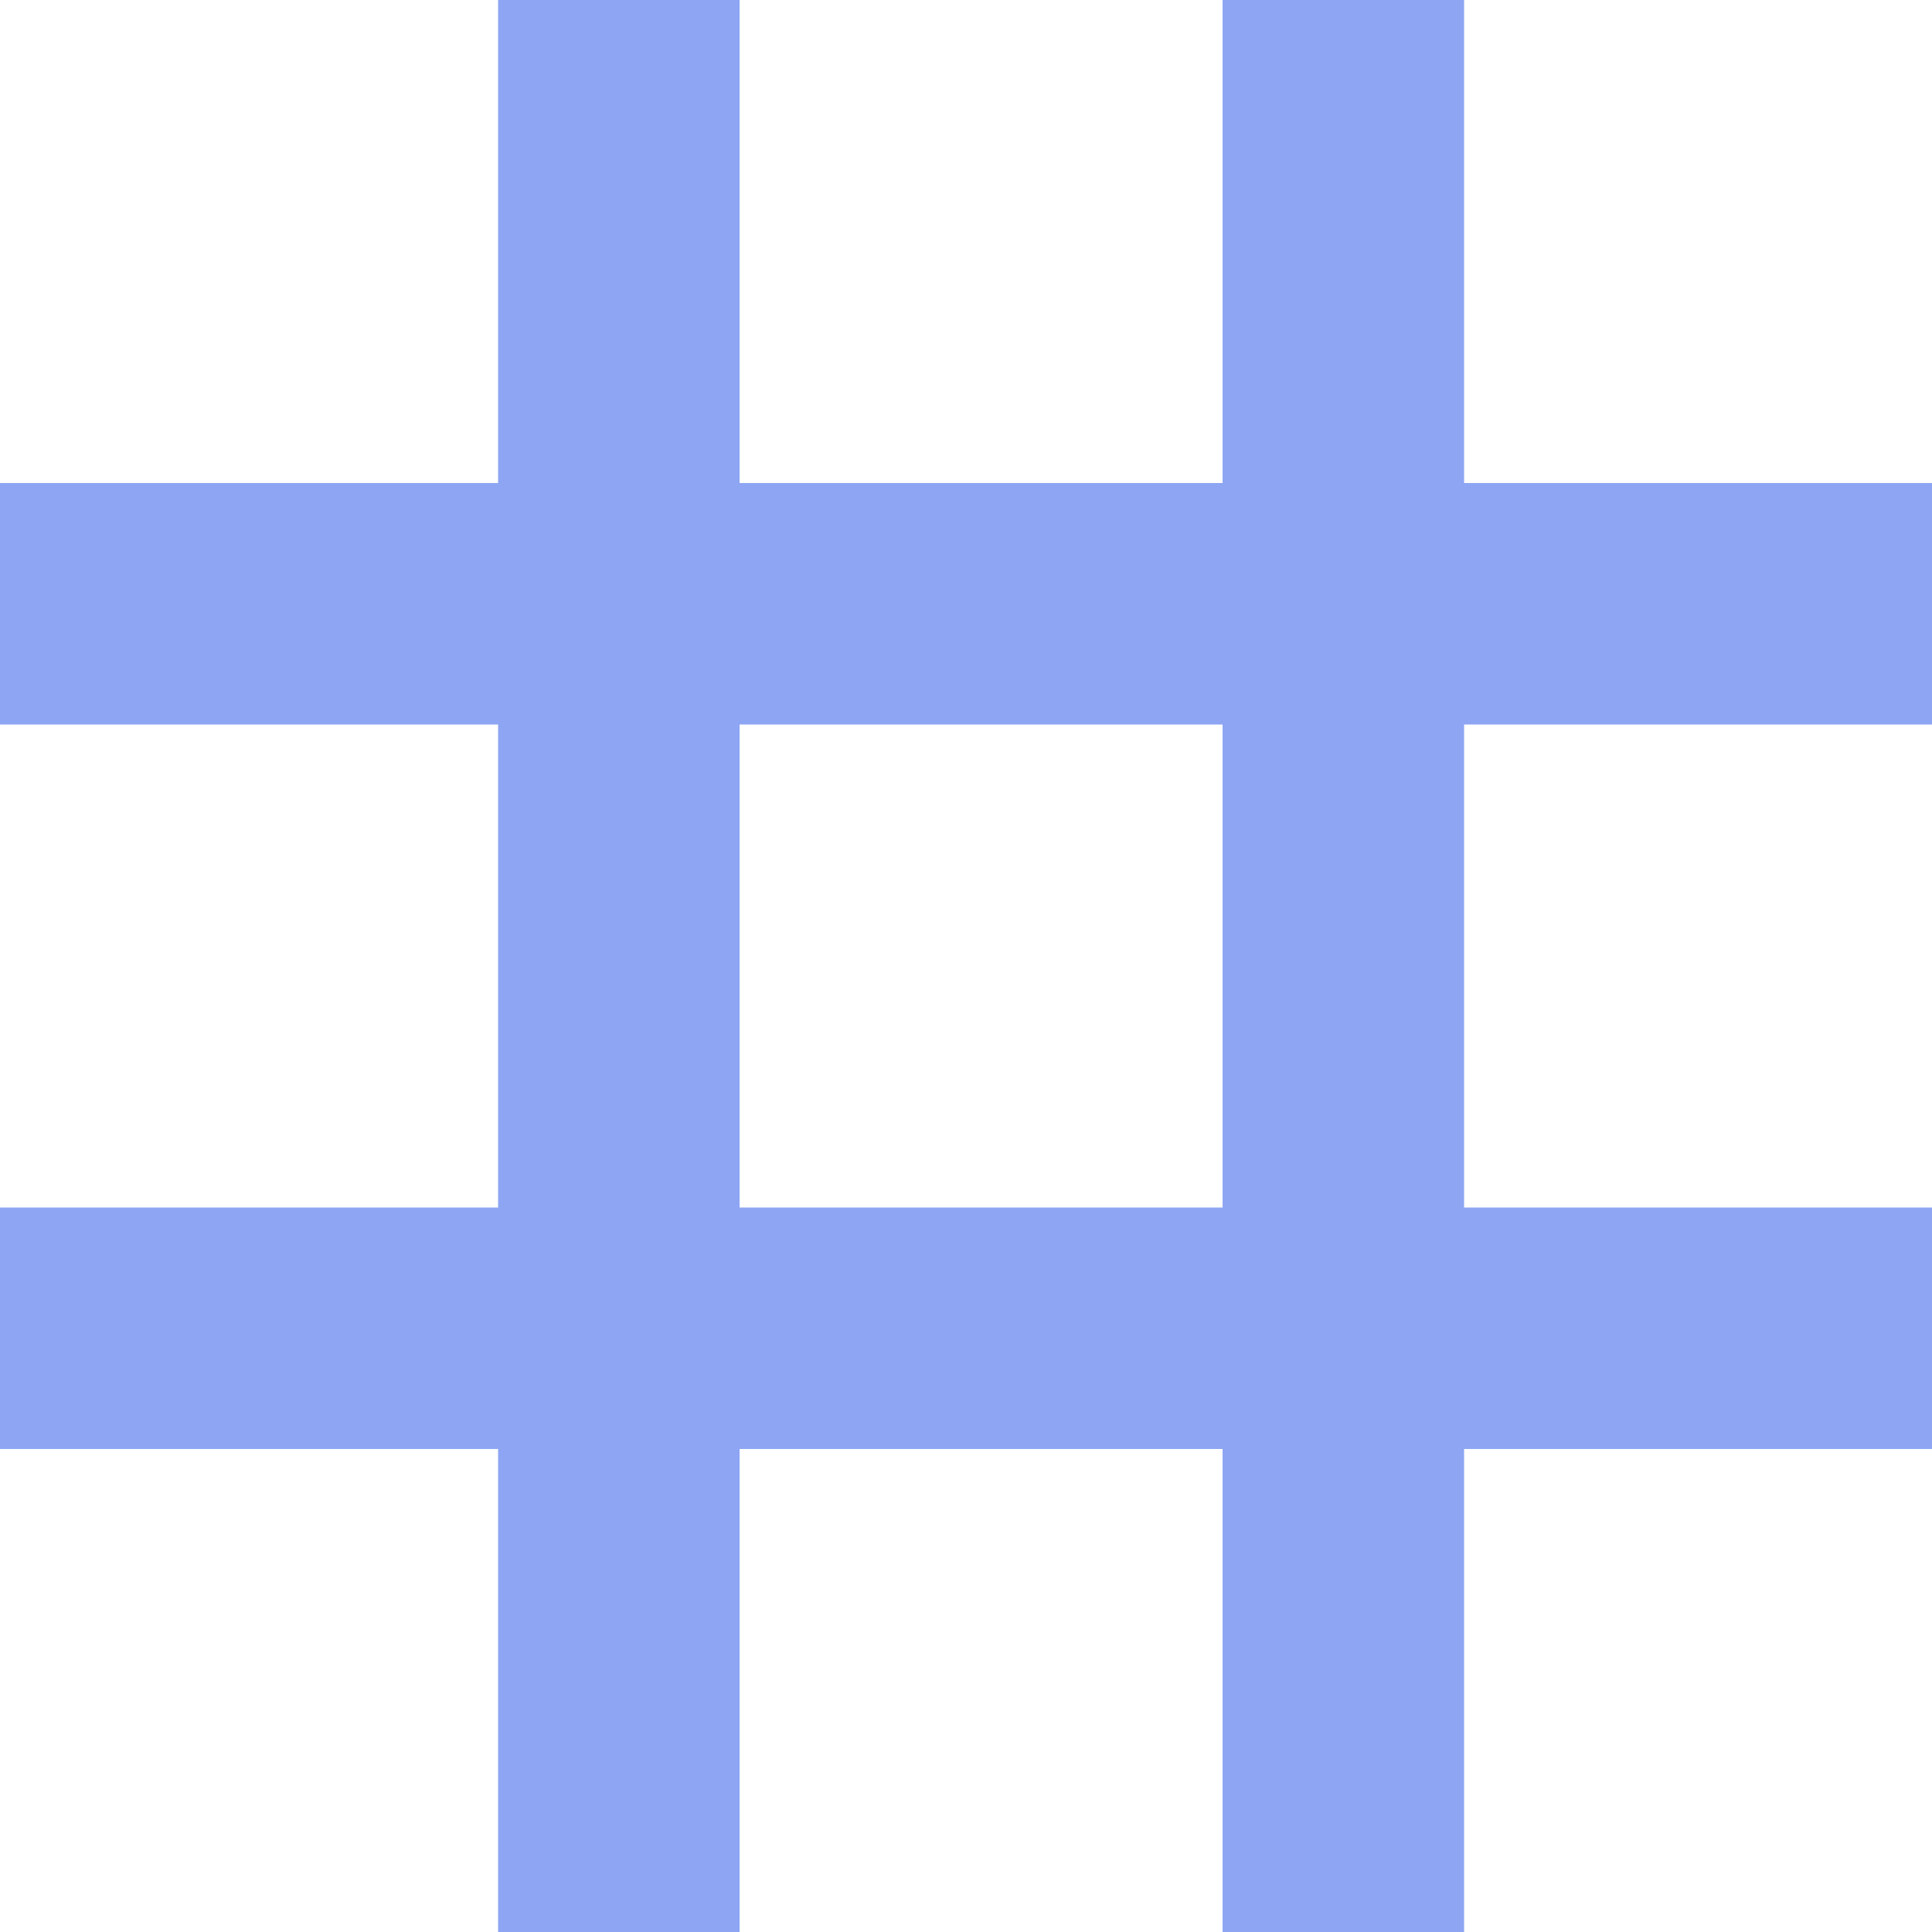<?xml version="1.0" encoding="UTF-8"?>
<svg version="1.1" xmlns="http://www.w3.org/2000/svg" width="256" height="256">
<path d="M0 0 C10.56 0 21.12 0 32 0 C32 21.12 32 42.24 32 64 C53.12 64 74.24 64 96 64 C96 42.88 96 21.76 96 0 C106.56 0 117.12 0 128 0 C128 21.12 128 42.24 128 64 C148.46 64 168.92 64 190 64 C190 74.56 190 85.12 190 96 C169.54 96 149.08 96 128 96 C128 117.12 128 138.24 128 160 C148.46 160 168.92 160 190 160 C190 170.56 190 181.12 190 192 C169.54 192 149.08 192 128 192 C128 213.12 128 234.24 128 256 C117.44 256 106.88 256 96 256 C96 234.88 96 213.76 96 192 C74.88 192 53.76 192 32 192 C32 213.12 32 234.24 32 256 C21.44 256 10.88 256 0 256 C0 234.88 0 213.76 0 192 C-21.78 192 -43.56 192 -66 192 C-66 181.44 -66 170.88 -66 160 C-44.22 160 -22.44 160 0 160 C0 138.88 0 117.76 0 96 C-21.78 96 -43.56 96 -66 96 C-66 85.44 -66 74.88 -66 64 C-44.22 64 -22.44 64 0 64 C0 42.88 0 21.76 0 0 Z M32 96 C32 117.12 32 138.24 32 160 C53.12 160 74.24 160 96 160 C96 138.88 96 117.76 96 96 C74.88 96 53.76 96 32 96 Z " fill="#8DA5F3" transform="translate(66,0)"/>
</svg>
